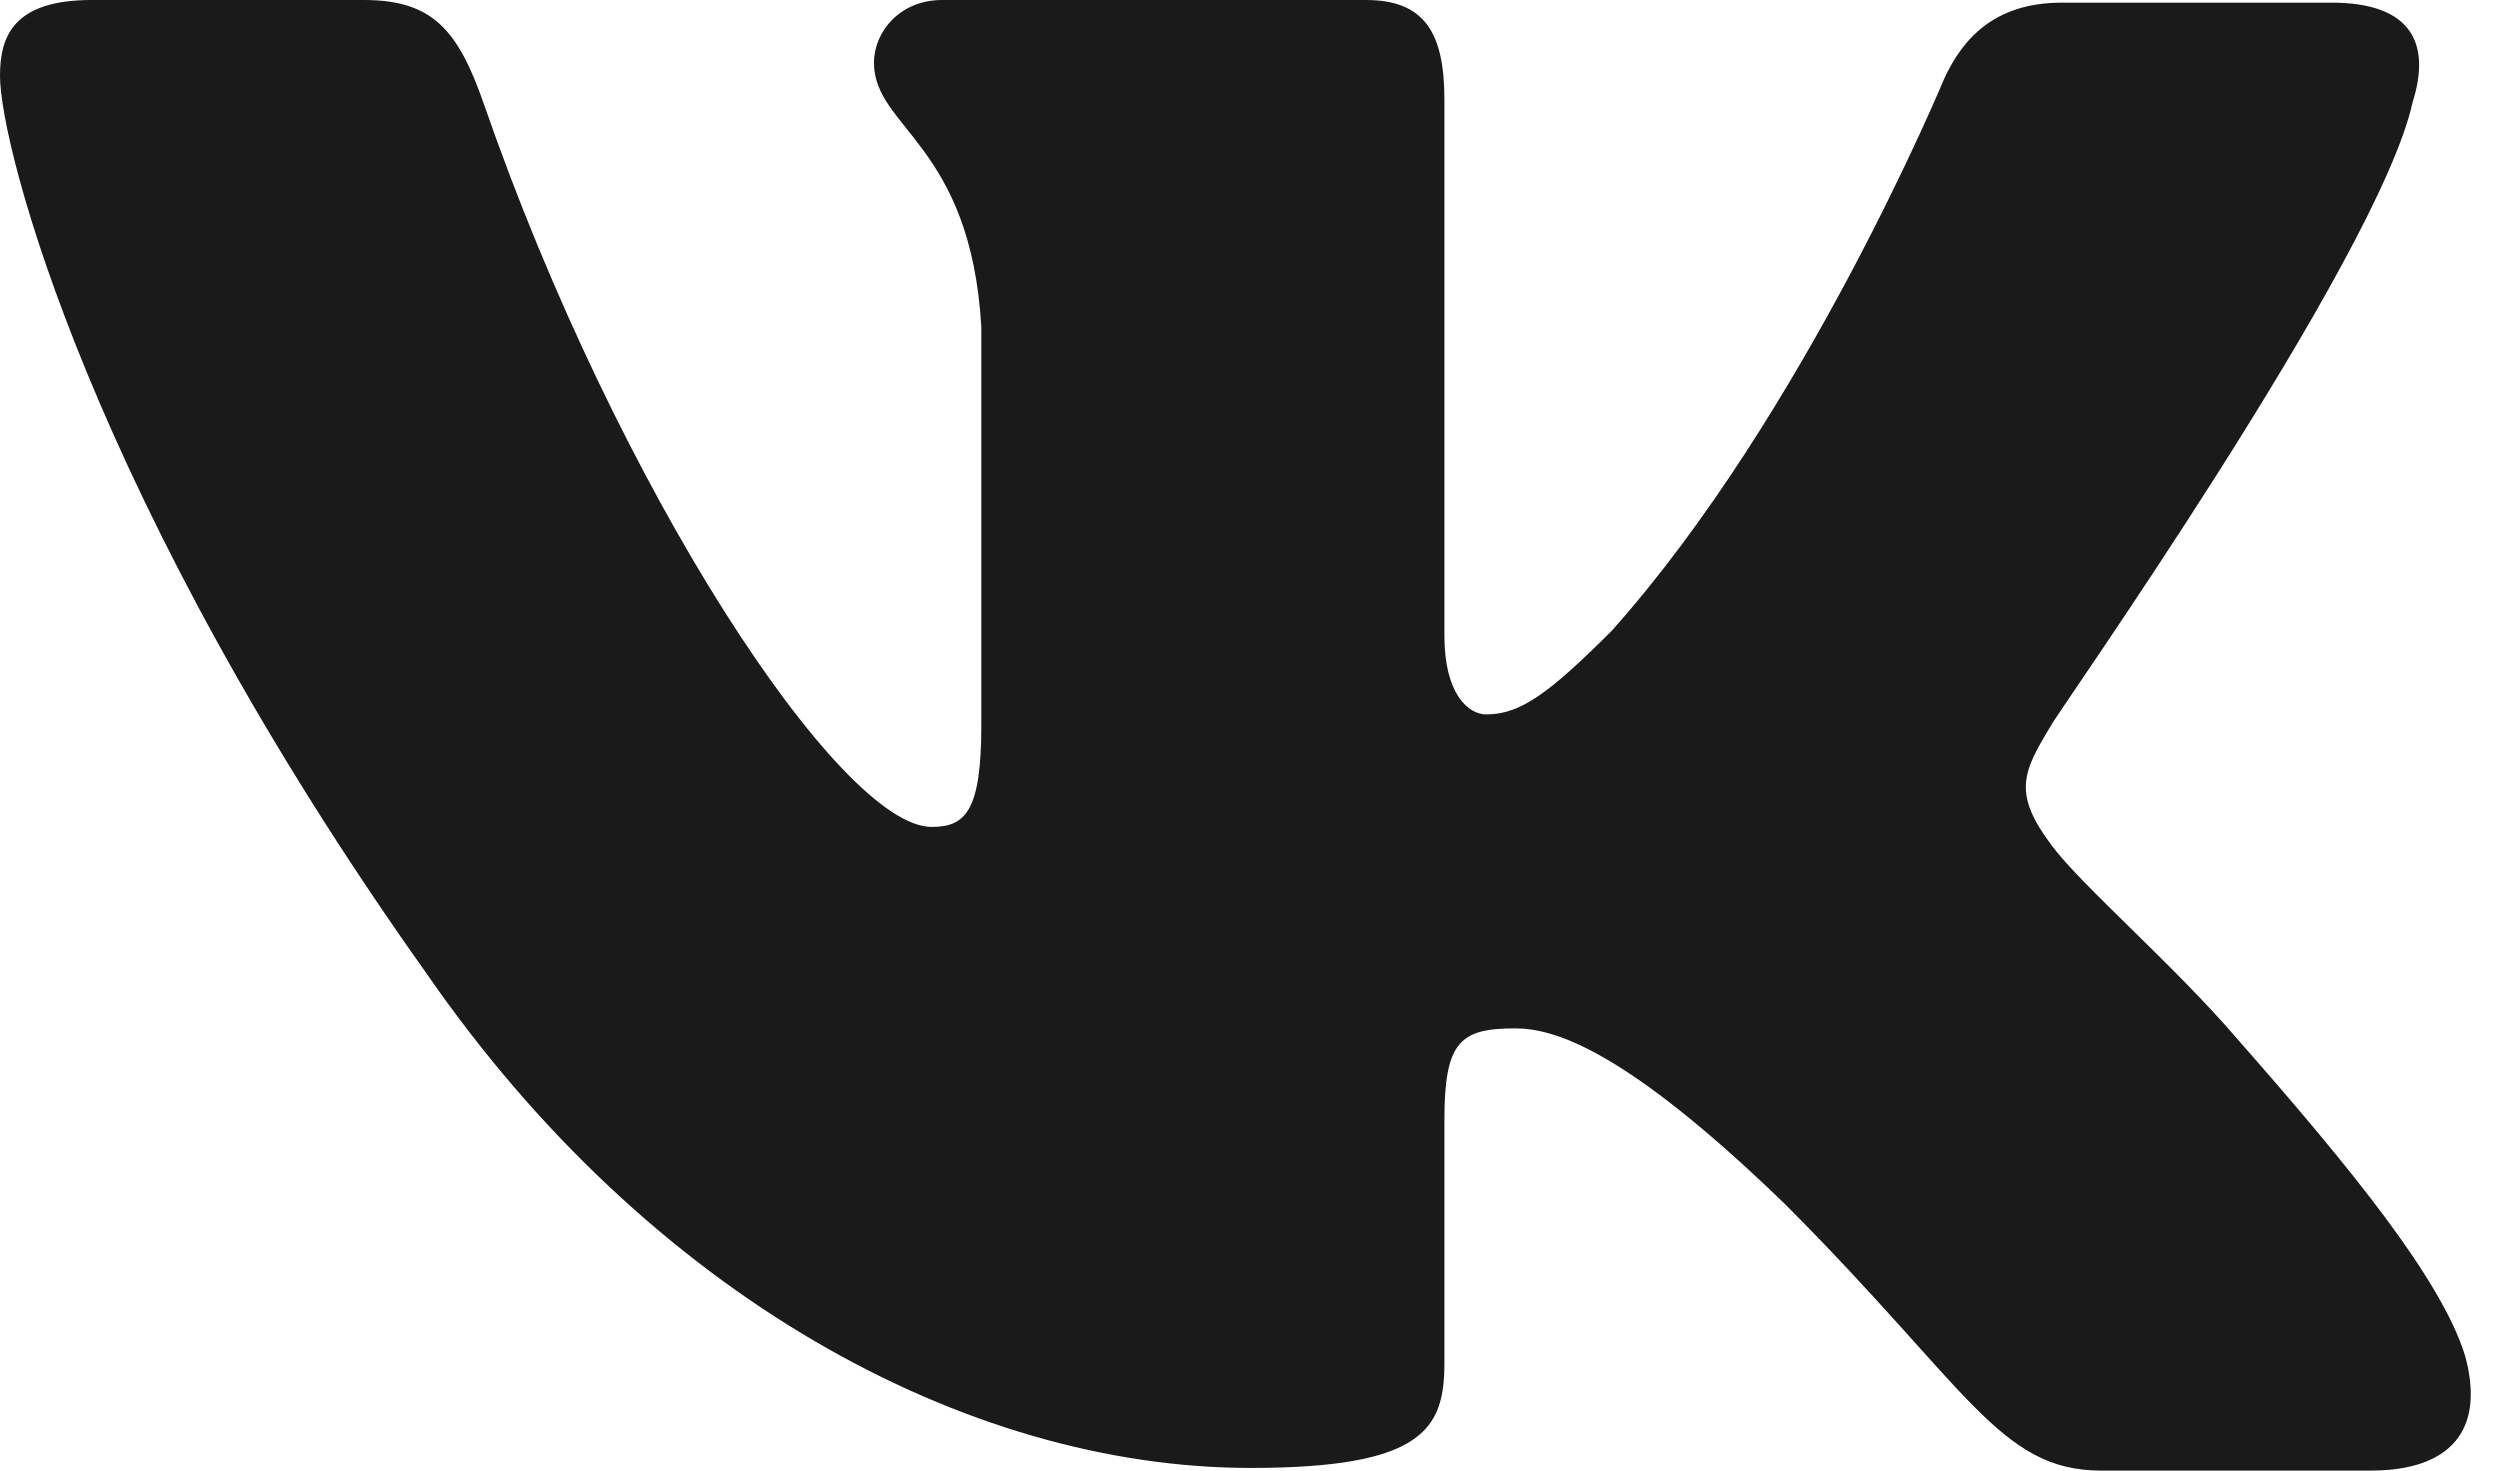 <svg width="17" height="10" viewBox="0 0 17 10" fill="none" xmlns="http://www.w3.org/2000/svg">
<path fill-rule="evenodd" clip-rule="evenodd" d="M16.406 0.694C16.53 0.302 16.406 0.018 15.854 0.018H14.021C13.559 0.018 13.345 0.267 13.221 0.534C13.221 0.534 12.278 2.811 10.961 4.288C10.534 4.715 10.338 4.858 10.107 4.858C9.982 4.858 9.822 4.715 9.822 4.324V0.676C9.822 0.214 9.68 0 9.288 0H6.406C6.121 0 5.943 0.214 5.943 0.427C5.943 0.872 6.601 0.979 6.673 2.224V4.929C6.673 5.516 6.566 5.623 6.335 5.623C5.712 5.623 4.199 3.327 3.292 0.712C3.114 0.196 2.936 0 2.473 0H0.623C0.089 0 0 0.249 0 0.516C0 0.996 0.623 3.416 2.9 6.619C4.413 8.808 6.566 9.982 8.505 9.982C9.68 9.982 9.822 9.715 9.822 9.27V7.616C9.822 7.082 9.929 6.993 10.303 6.993C10.569 6.993 11.05 7.135 12.135 8.185C13.381 9.431 13.594 10 14.288 10H16.121C16.655 10 16.904 9.733 16.762 9.217C16.601 8.701 15.996 7.954 15.213 7.064C14.787 6.566 14.146 6.014 13.95 5.747C13.683 5.391 13.755 5.249 13.95 4.929C13.932 4.929 16.174 1.762 16.406 0.694Z" fill="#1A1A1A"/>
</svg>
